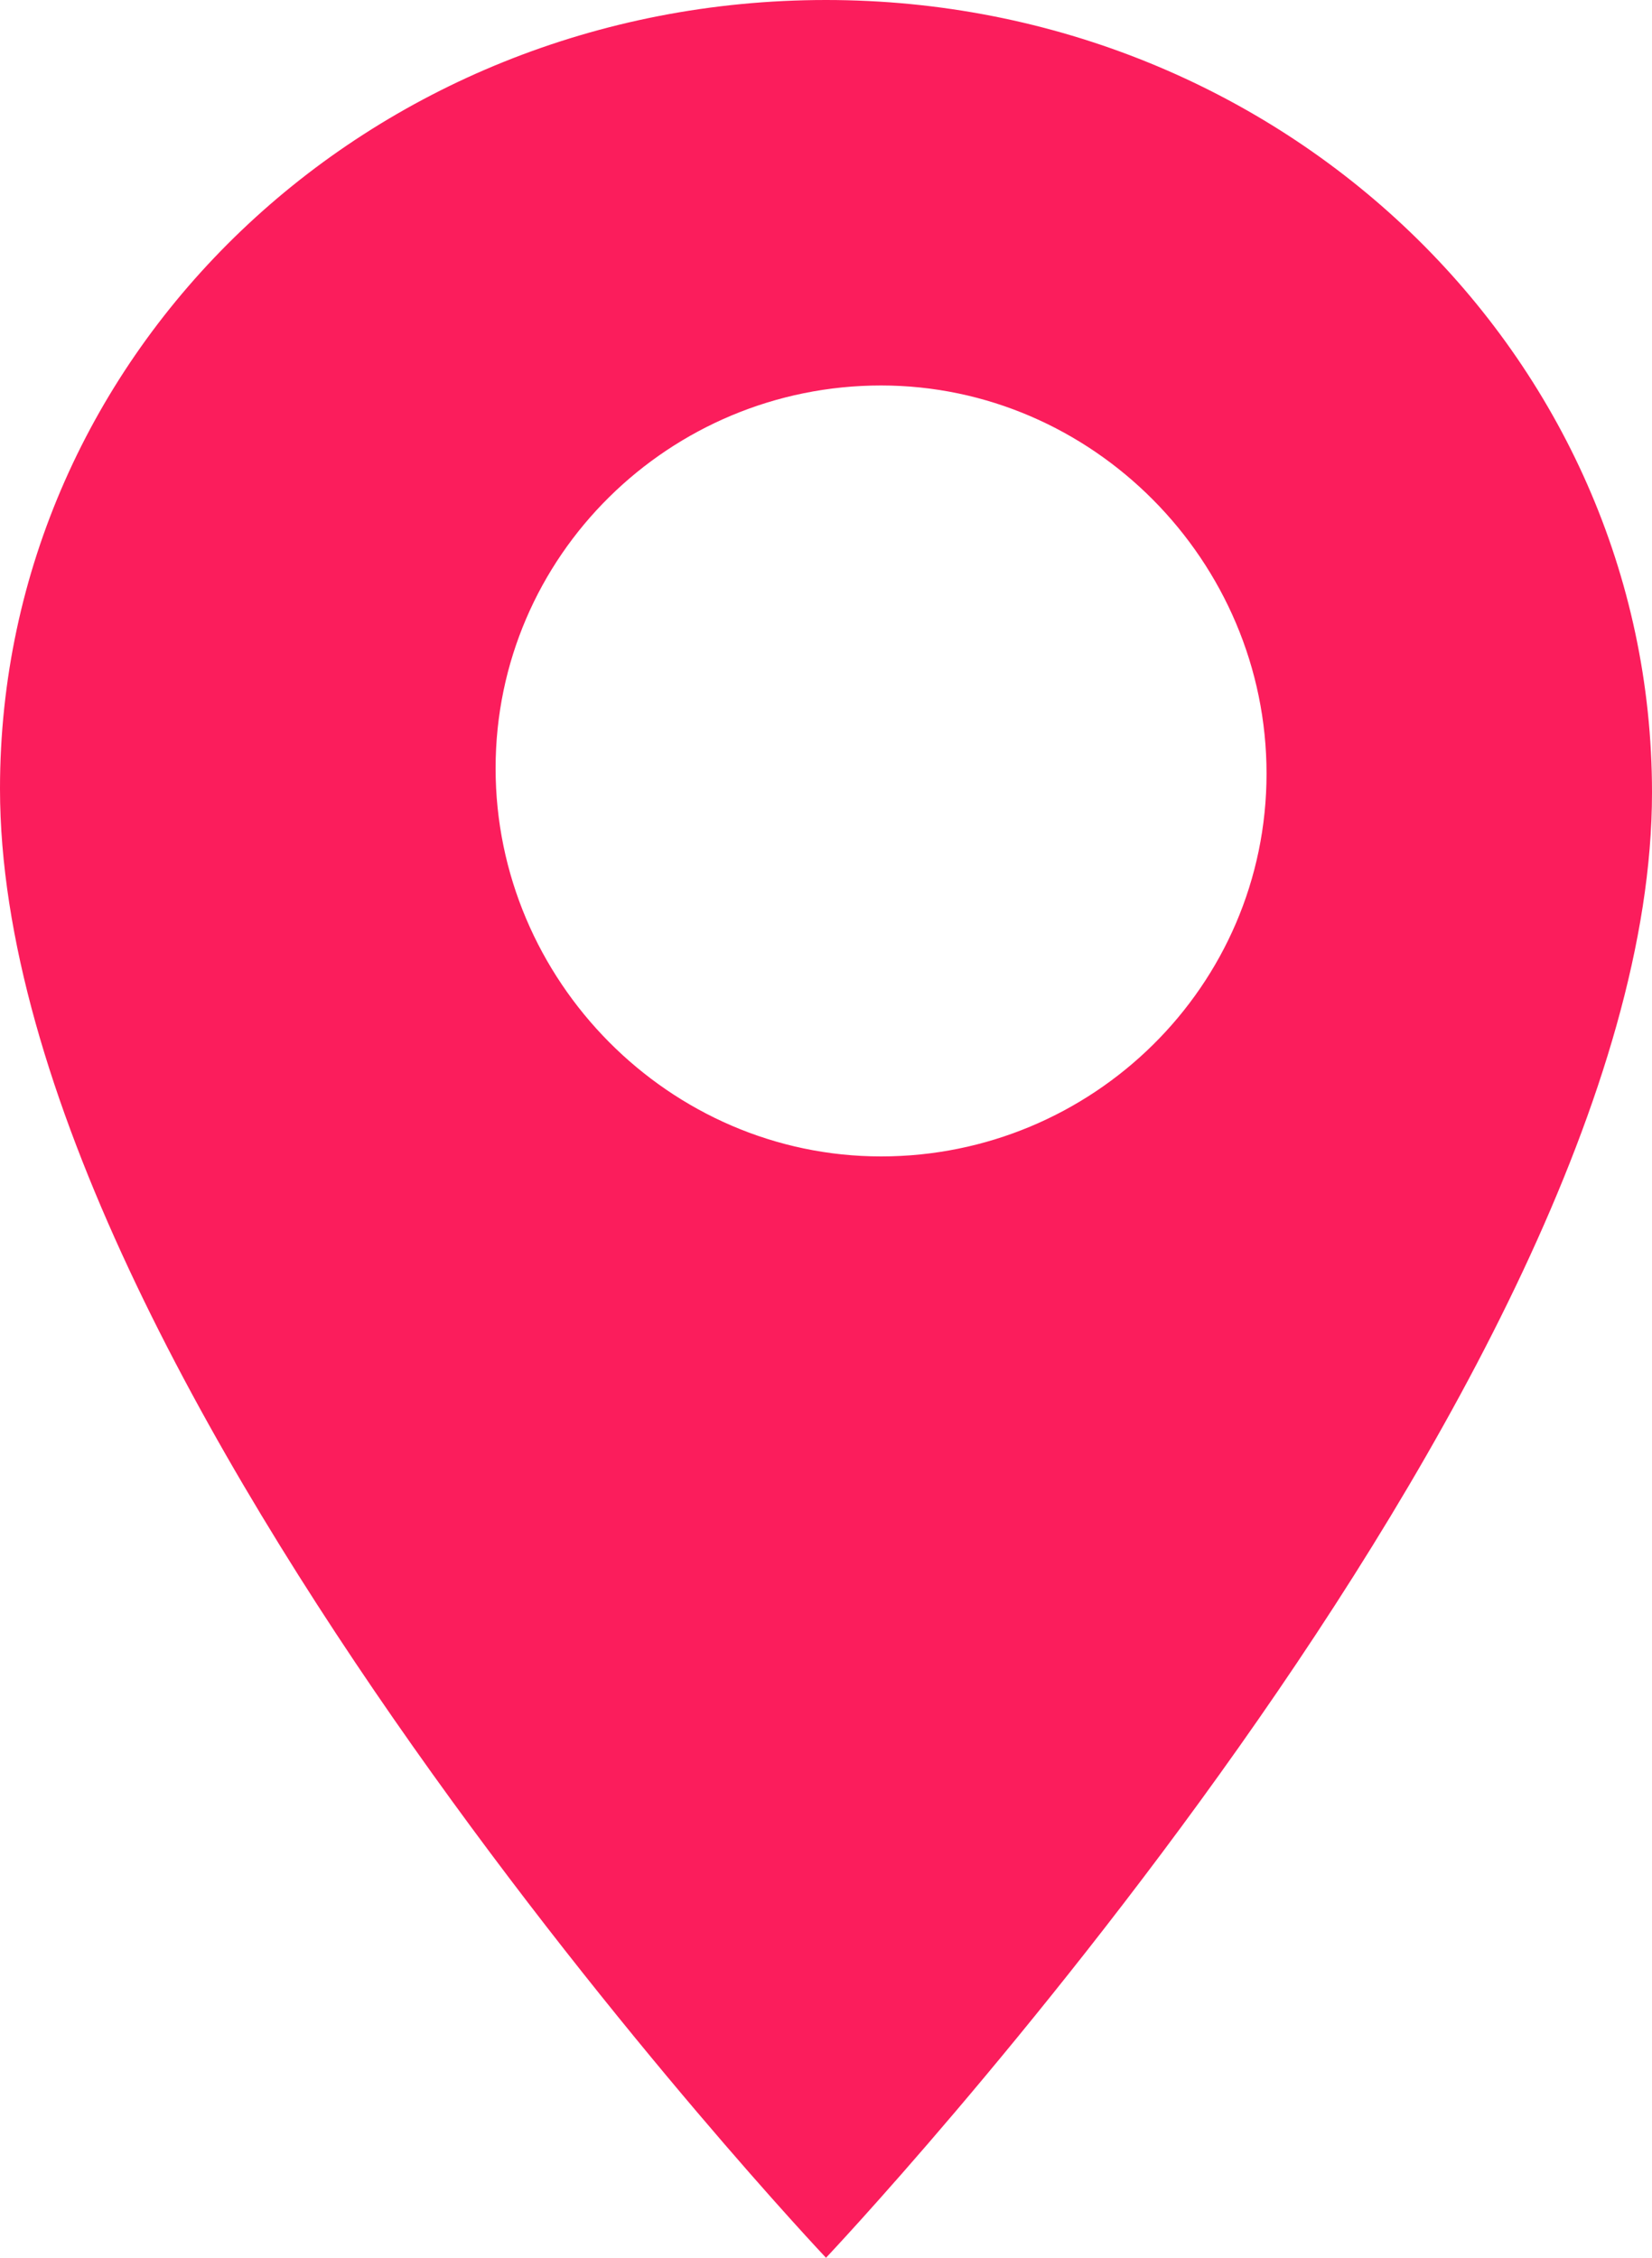 <?xml version="1.0" encoding="UTF-8"?>
<svg width="30px" height="41px" viewBox="0 0 30 41" version="1.1" xmlns="http://www.w3.org/2000/svg" xmlns:xlink="http://www.w3.org/1999/xlink">
    <!-- Generator: Sketch 55.1 (78136) - https://sketchapp.com -->
    <title>XMLID_9_</title>
    <desc>Created with Sketch.</desc>
    <g id="Page-1" stroke="none" stroke-width="1" fill="none" fill-rule="evenodd">
        <g id="Artboard" transform="translate(-158, -61)" fill="#FB1D5C" fill-rule="nonzero">
            <path d="M173,61 C164.691,61 158,67.389 158,75.322 C158,86.134 173,102 173,102 C173,102 188,86.134 188,75.392 C188,67.459 181.309,61 173,61 Z M174,82 C170.164,82 167,78.814 167,74.952 C167,71.09 170.164,68 174,68 C177.836,68 181,71.186 181,75.048 C181,78.91 177.836,82 174,82 Z" id="XMLID_9_"></path>
        </g>
    </g>
</svg>
